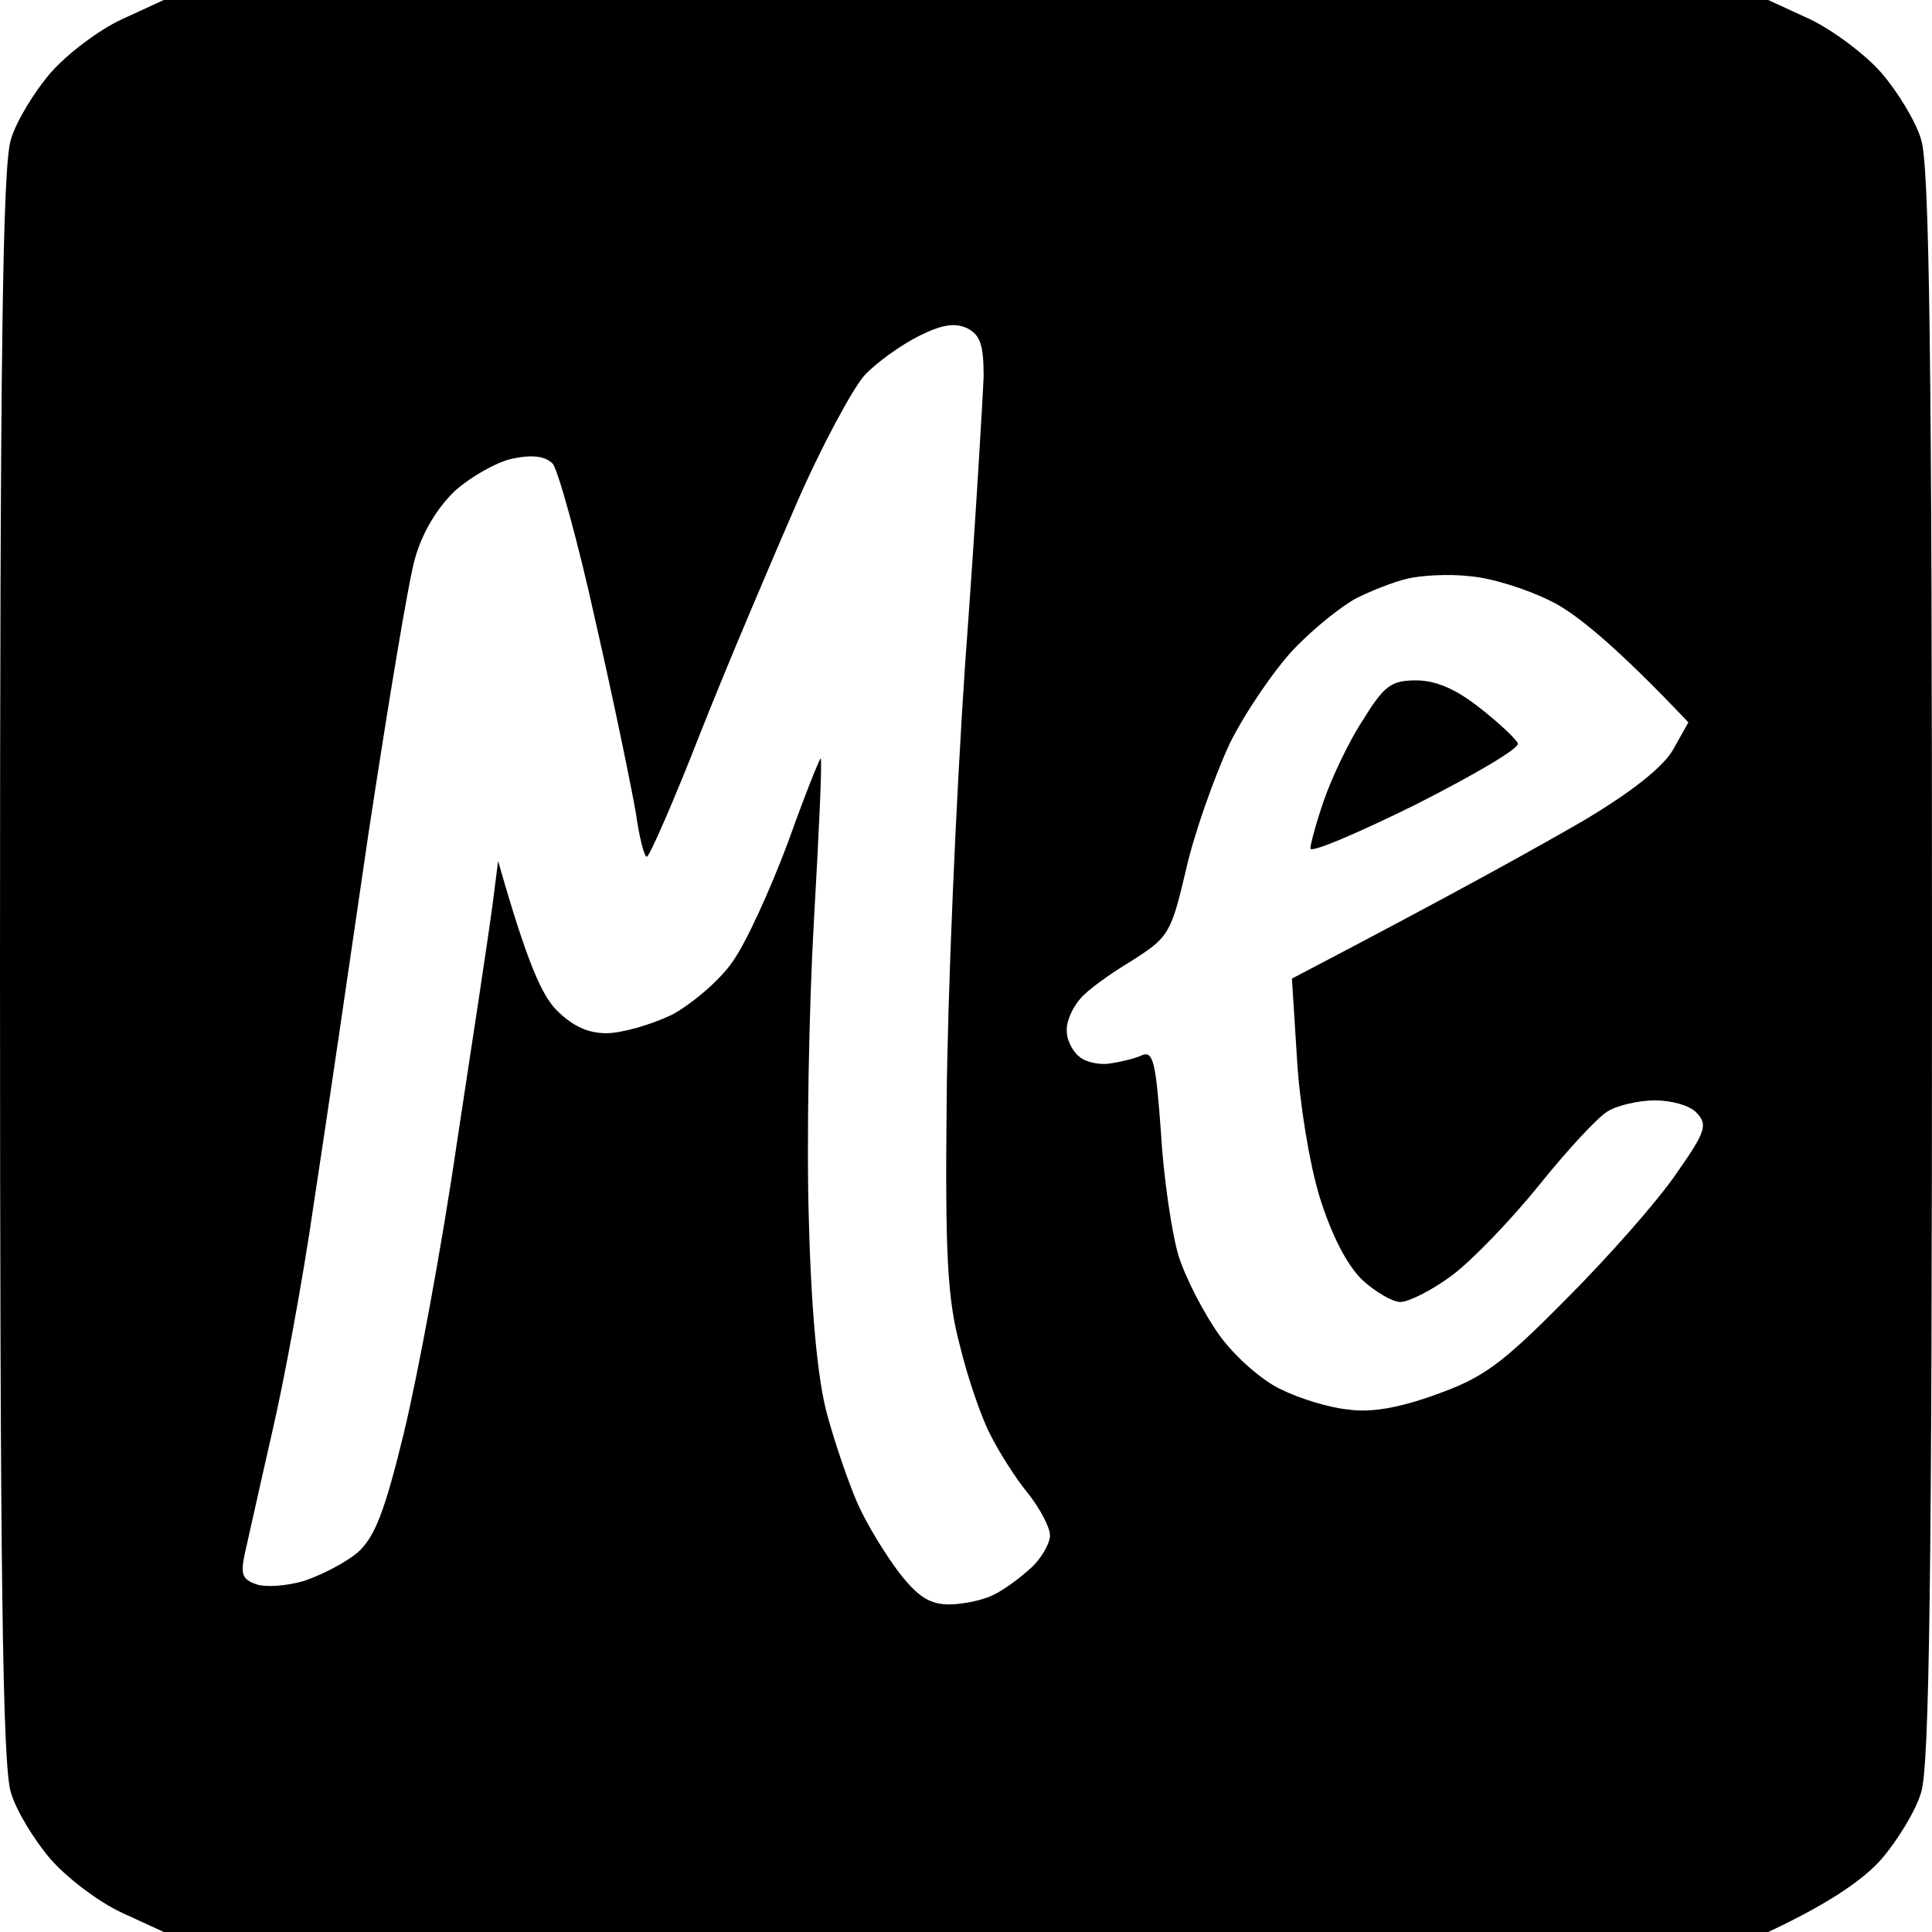 <svg version="1.2" xmlns="http://www.w3.org/2000/svg" viewBox="0 0 230 230" width="230" height="230">
	<title>iconsAbouitMe</title>
	<style>
		tspan { white-space:pre } 
		.s0 { fill: #000000 } 
	</style>
	<g id="fertig svg">
		<path id="Me" fill-rule="evenodd" class="s0" d="m19.5 0h191l5 2.3c2.7 1.3 6.6 4.2 8.5 6.4 1.9 2.2 4.1 5.8 4.7 7.9 1 3 1.3 26.3 1.3 98.4 0 72.1-0.3 95.4-1.3 98.4-0.6 2.1-2.8 5.7-4.7 7.9-1.9 2.2-5.8 5.1-13.5 8.7h-191l-5-2.3c-2.8-1.3-6.6-4.2-8.5-6.4-1.9-2.2-4.1-5.8-4.7-7.9-1-3-1.3-26.3-1.3-98.4 0-72.1 0.3-95.4 1.3-98.4 0.6-2.1 2.8-5.7 4.7-7.9 1.9-2.2 5.7-5.1 8.5-6.4zm89.9 40c-2.2 1.1-5.1 3.2-6.5 4.7-1.4 1.6-5.1 8.4-8.1 15.3-3 6.9-8.2 19.1-11.4 27.2-3.2 8.2-6.1 14.8-6.4 14.8-0.3 0-0.9-2.3-1.3-5.2-0.5-2.9-2.6-13.2-4.8-22.8-2.1-9.6-4.5-18.1-5.1-18.8-0.9-0.9-2.4-1.1-4.8-0.6-1.9 0.4-5 2.2-6.8 3.8-2.1 2-3.9 4.9-4.8 8.1-0.8 2.8-3.2 17.4-5.5 32.5-2.2 15.1-5.1 34.9-6.5 44-1.3 9.1-3.6 21.5-5 27.5-1.4 6.1-2.8 12.5-3.2 14.2-0.6 2.7-0.4 3.3 1.3 3.9 1.1 0.4 3.7 0.2 5.7-0.4 2.1-0.7 5-2.2 6.4-3.4 2-1.8 3.2-4.8 5.5-14.3 1.6-6.6 4.5-22.1 6.3-34.5 1.9-12.4 3.8-25 4.2-28l0.7-5.5c3.5 12.3 5.2 15.9 6.9 17.7 2 2 3.8 2.8 6 2.8 1.8 0 5.3-1 7.8-2.2 2.4-1.3 5.7-4.1 7.2-6.3 1.6-2.2 4.5-8.6 6.6-14.2 2-5.6 3.8-10.1 3.9-10 0.2 0.1-0.2 8.8-0.8 19.2-0.6 10.5-0.9 26.7-0.6 36 0.3 11.2 1.1 19.1 2.2 23 0.9 3.3 2.5 8 3.6 10.5 1.1 2.5 3.4 6.2 5 8.3 2.2 2.8 3.6 3.7 5.9 3.7 1.6 0 4-0.5 5.2-1.1 1.3-0.6 3.3-2.1 4.6-3.3 1.2-1.1 2.2-2.9 2.2-3.8 0-1-1.2-3.2-2.6-5-1.5-1.8-3.5-5-4.5-7-1.1-2.1-2.7-6.8-3.6-10.5-1.5-5.6-1.8-10.7-1.6-29.3 0.1-12.4 1.1-35.8 2.2-52 1.2-16.2 2.1-31.6 2.2-34.2 0-3.7-0.4-4.9-1.9-5.7-1.5-0.7-3-0.5-5.8 0.9zm58.1 28.9c-1.7 0.4-4.4 1.5-6 2.3-1.7 0.9-5 3.5-7.4 6-2.3 2.4-5.8 7.5-7.7 11.3-1.8 3.9-4.2 10.6-5.2 15-1.8 7.7-2.1 8.1-6.5 10.9-2.5 1.5-5.3 3.5-6.1 4.5-0.8 0.9-1.6 2.5-1.6 3.6-0.1 1.1 0.6 2.6 1.5 3.3 0.8 0.7 2.5 1 3.7 0.8 1.3-0.2 3-0.6 3.8-1 1.3-0.5 1.6 1 2.2 9.1 0.3 5.4 1.3 12.1 2.1 14.8 0.9 2.8 3.1 7 4.9 9.5 1.8 2.5 5.1 5.4 7.3 6.4 2.2 1.1 5.8 2.2 8 2.4 2.7 0.4 6.1-0.2 10.5-1.8 5.6-2 7.8-3.6 15.5-11.4 5-5 10.9-11.7 13-14.8 3.6-5.1 3.8-5.9 2.5-7.3-0.8-0.9-3-1.5-5-1.5-1.9 0-4.5 0.6-5.6 1.3-1.2 0.7-4.8 4.6-8.1 8.7-3.3 4.1-8 9-10.4 10.8-2.4 1.8-5.2 3.2-6.2 3.2-0.9 0-3-1.2-4.6-2.7-1.8-1.8-3.6-5.3-5-9.8-1.2-3.9-2.4-11.2-2.7-16.5l-0.6-9.5c19.9-10.4 29.7-15.9 34.7-18.8 5.9-3.5 9.6-6.5 10.7-8.5l1.8-3.2c-8.9-9.4-13.7-13.2-16.5-14.5-2.8-1.4-7-2.7-9.5-2.9-2.5-0.3-5.9-0.1-7.5 0.3zm1.1 12.1c2.3 0 4.7 1 7.6 3.3 2.3 1.8 4.3 3.7 4.5 4.2 0.2 0.6-5.3 3.8-12.2 7.3-6.9 3.4-12.5 5.8-12.5 5.2 0-0.5 0.7-3.1 1.6-5.7 0.9-2.6 2.9-6.9 4.6-9.5 2.6-4.2 3.4-4.8 6.4-4.8z"/>
	</g>
</svg>